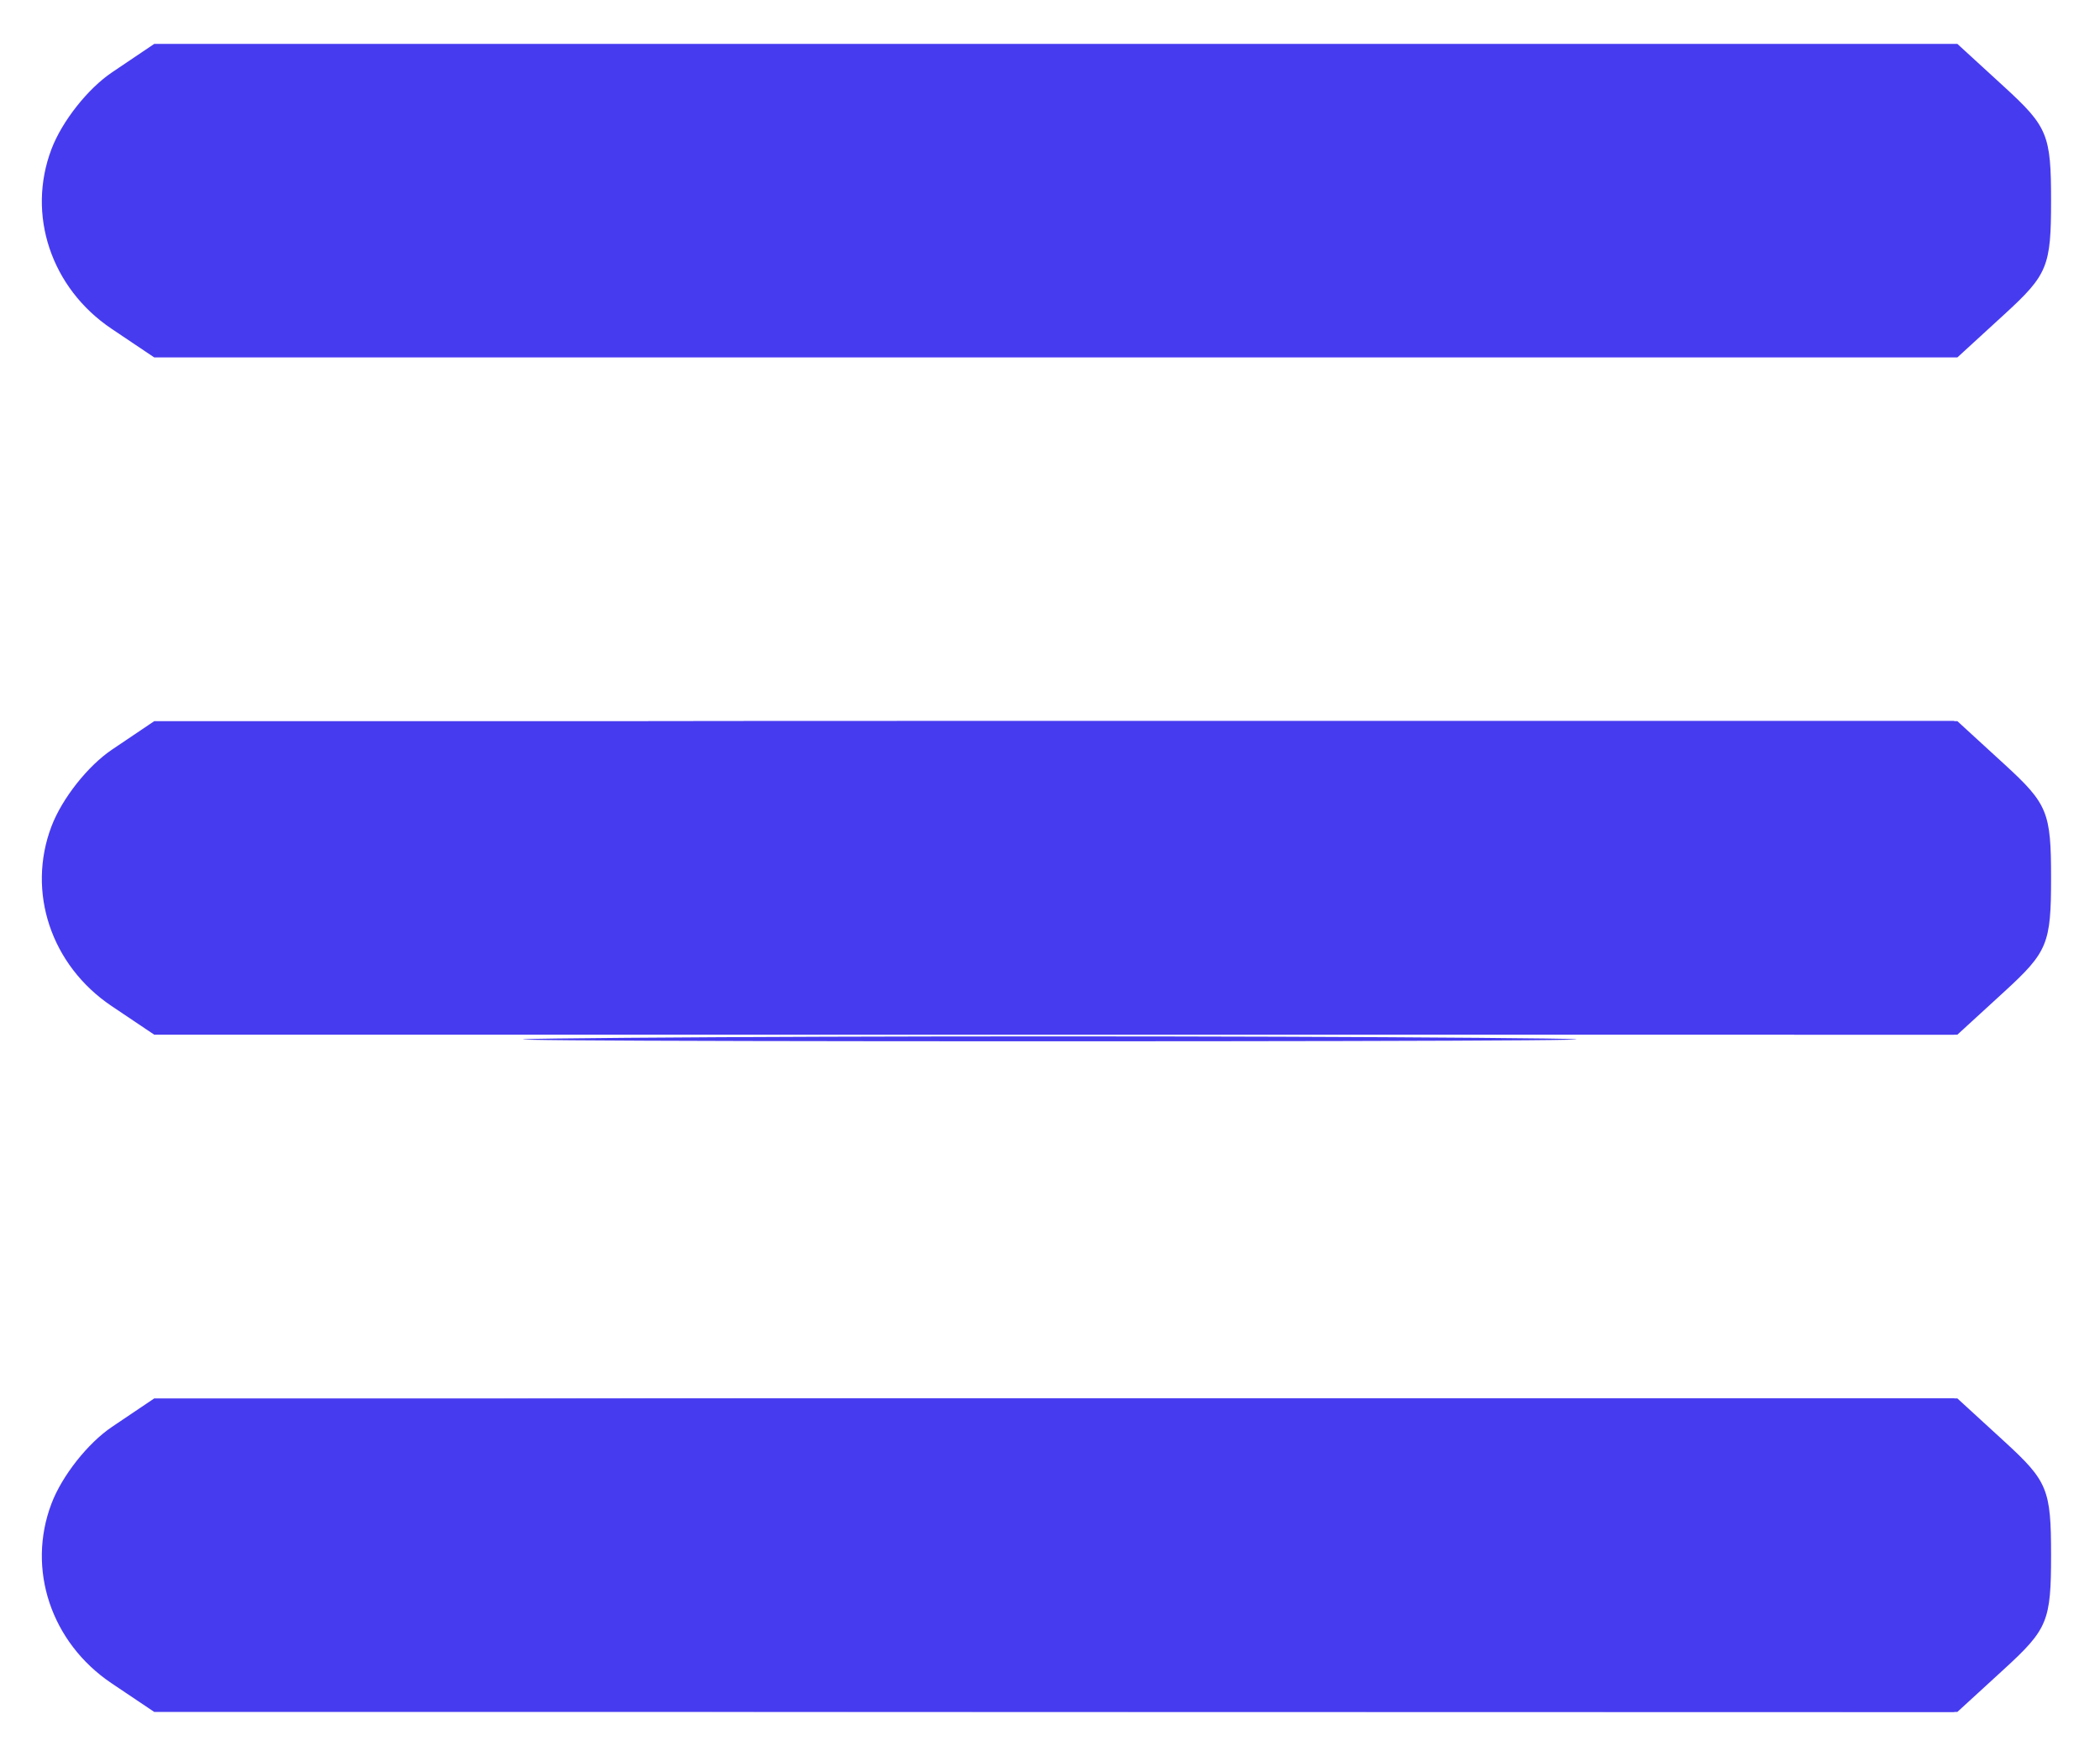 <?xml version="1.0" encoding="UTF-8" standalone="no"?>
<!-- Created with Inkscape (http://www.inkscape.org/) -->

<svg
   width="310"
   height="259.344"
   id="svg2"
   version="1.1"
   inkscape:version="1.1.2 (0a00cf5339, 2022-02-04)"
   sodipodi:docname="menu-icon.svg"
   xmlns:inkscape="http://www.inkscape.org/namespaces/inkscape"
   xmlns:sodipodi="http://sodipodi.sourceforge.net/DTD/sodipodi-0.dtd"
   xmlns="http://www.w3.org/2000/svg"
   xmlns:svg="http://www.w3.org/2000/svg"
   xmlns:rdf="http://www.w3.org/1999/02/22-rdf-syntax-ns#"
   xmlns:cc="http://creativecommons.org/ns#"
   xmlns:dc="http://purl.org/dc/elements/1.1/">
  <title
     id="title3842">Hamburger (Menu) Icon</title>
  <defs
     id="defs4" />
  <sodipodi:namedview
     id="base"
     pagecolor="#ffffff"
     bordercolor="#666666"
     borderopacity="1.0"
     inkscape:pageopacity="0.0"
     inkscape:pageshadow="2"
     inkscape:zoom="0.27057957"
     inkscape:cx="576.54021"
     inkscape:cy="247.61663"
     inkscape:document-units="px"
     inkscape:current-layer="layer1"
     showgrid="false"
     showborder="true"
     inkscape:showpageshadow="false"
     fit-margin-top="5"
     fit-margin-right="5"
     fit-margin-bottom="5"
     fit-margin-left="5"
     inkscape:window-width="1366"
     inkscape:window-height="768"
     inkscape:window-x="0"
     inkscape:window-y="0"
     inkscape:window-maximized="1"
     inkscape:pagecheckerboard="0"
     inkscape:lockguides="false" />
  <g
     inkscape:label="Layer 1"
     inkscape:groupmode="layer"
     id="layer1"
     transform="translate(10.016,-803.031)"
     style="display:inline">
    <g
       id="g3837"
       style="fill:#473bf0;fill-opacity:1;opacity:1;stroke-width:0;stroke-miterlimit:4;stroke-dasharray:none">
      <path
         inkscape:connector-curvature="0"
         id="path3785-0"
         d="M 19.668,1032.694 H 270.314 v 0"
         style="fill:#473bf0;stroke:#000000;stroke-width:0;stroke-linecap:round;stroke-linejoin:miter;stroke-miterlimit:4;stroke-dasharray:none;stroke-opacity:1;fill-opacity:1" />
      <path
         inkscape:connector-curvature="0"
         id="path3785-0-9"
         d="M 19.668,932.694 H 270.314 v 0"
         style="fill:#473bf0;stroke:#000000;stroke-width:0;stroke-linecap:round;stroke-linejoin:miter;stroke-miterlimit:4;stroke-dasharray:none;stroke-opacity:1;fill-opacity:1" />
      <path
         inkscape:connector-curvature="0"
         id="path3785-0-4"
         d="M 19.668,832.694 H 270.314 v 0"
         style="fill:#473bf0;stroke:#000000;stroke-width:0;stroke-linecap:round;stroke-linejoin:miter;stroke-miterlimit:4;stroke-dasharray:none;stroke-opacity:1;fill-opacity:1" />
      <path
         style="fill:#473bf0;stroke-width:0;fill-opacity:1;stroke-miterlimit:4;stroke-dasharray:none"
         d="M 16.478,48.551 C 7.543,42.549 3.915,31.694 7.604,22.002 9.164,17.901 12.962,13.091 16.543,10.678 L 22.77,6.481 H 155.857 288.943 l 6.917,6.339 c 6.425,5.888 6.917,7.084 6.917,16.809 0,9.725 -0.492,10.921 -6.917,16.809 l -6.917,6.339 H 155.857 22.77 Z"
         id="path1156"
         transform="translate(-10.016,803.031)" />
      <path
         style="fill:#473bf0;stroke-width:0;fill-opacity:1;stroke-miterlimit:4;stroke-dasharray:none"
         d="m 92.265,153.241 c 34.959,-0.282 91.625,-0.282 125.926,3.4e-4 34.301,0.282 5.698,0.513 -63.561,0.513 -69.259,-1.9e-4 -97.323,-0.231 -62.365,-0.513 z"
         id="path1195"
         transform="translate(-10.016,803.031)" />
      <path
         style="fill:#473bf0;stroke-width:0;fill-opacity:1;stroke-miterlimit:4;stroke-dasharray:none"
         d="M 16.478,148.551 C 7.543,142.549 3.915,131.694 7.604,122.002 9.164,117.901 12.962,113.091 16.543,110.678 l 6.227,-4.196 H 155.857 288.943 l 6.917,6.339 c 6.425,5.888 6.917,7.084 6.917,16.809 0,9.725 -0.492,10.921 -6.917,16.809 l -6.917,6.339 H 155.857 22.77 Z"
         id="path1234"
         transform="translate(-10.016,803.031)" />
      <path
         style="fill:#473bf0;stroke-width:0;fill-opacity:1;stroke-miterlimit:4;stroke-dasharray:none"
         d="m 18.912,148.817 c -15.209,-9.739 -15.088,-28.979 0.243,-38.453 6.224,-3.847 7.496,-3.882 137.792,-3.882 h 131.51 l 6.697,7.413 c 5.602,6.2 6.697,8.774 6.697,15.735 0,6.962 -1.095,9.535 -6.697,15.735 l -6.697,7.413 -131.729,-0.031 c -130.73,-0.031 -131.775,-0.061 -137.817,-3.929 z"
         id="path1273"
         transform="translate(-10.016,803.031)" />
      <path
         style="fill:#473bf0;stroke-width:0;fill-opacity:1;stroke-miterlimit:4;stroke-dasharray:none"
         d="m 18.912,148.817 c -15.209,-9.739 -15.088,-28.979 0.243,-38.453 6.224,-3.847 7.496,-3.882 137.792,-3.882 h 131.51 l 6.697,7.413 c 5.602,6.2 6.697,8.774 6.697,15.735 0,6.962 -1.095,9.535 -6.697,15.735 l -6.697,7.413 -131.729,-0.031 c -130.73,-0.031 -131.775,-0.061 -137.817,-3.929 z"
         id="path1312"
         transform="translate(-10.016,803.031)" />
      <path
         style="fill:#473bf0;stroke-width:0;fill-opacity:1;stroke-miterlimit:4;stroke-dasharray:none"
         d="M 16.478,248.551 C 7.543,242.549 3.915,231.694 7.604,222.002 9.164,217.901 12.962,213.091 16.543,210.678 l 6.227,-4.196 H 155.857 288.943 l 6.917,6.339 c 6.425,5.888 6.917,7.084 6.917,16.809 0,9.725 -0.492,10.921 -6.917,16.809 l -6.917,6.339 H 155.857 22.77 Z"
         id="path1499"
         transform="translate(-10.016,803.031)" />
      <path
         style="fill:#473bf0;stroke-width:0;fill-opacity:1;stroke-miterlimit:4;stroke-dasharray:none"
         d="m 18.912,248.817 c -15.209,-9.739 -15.088,-28.979 0.243,-38.453 6.224,-3.847 7.496,-3.882 137.792,-3.882 h 131.51 l 6.697,7.413 c 5.602,6.2 6.697,8.774 6.697,15.735 0,6.962 -1.095,9.535 -6.697,15.735 l -6.697,7.413 -131.729,-0.031 c -130.73,-0.031 -131.775,-0.061 -137.817,-3.929 z"
         id="path1538"
         transform="translate(-10.016,803.031)" />
      <path
         style="fill:#473bf0;stroke-width:0;fill-opacity:1;stroke-miterlimit:4;stroke-dasharray:none"
         d="m 18.749,149.904 c -2.373,-1.625 -4.732,-3.456 -5.741,-4.456 -2.939,-2.913 -5,-6.48 -6.113,-10.576 -0.383,-1.411 -0.481,-2.451 -0.481,-5.126 0,-3.909 0.411,-5.835 1.921,-8.993 2.223,-4.649 5.294,-7.972 10.786,-11.666 l 3.699,-2.488 h 133.039 133.04 l 4.103,3.784 c 9.471,8.735 9.543,8.88 9.543,19.248 0,10.368 -0.072,10.513 -9.543,19.248 l -4.103,3.784 H 155.839 22.778 Z"
         id="path2491"
         transform="translate(-10.016,803.031)" />
    </g>
  </g>
</svg>
